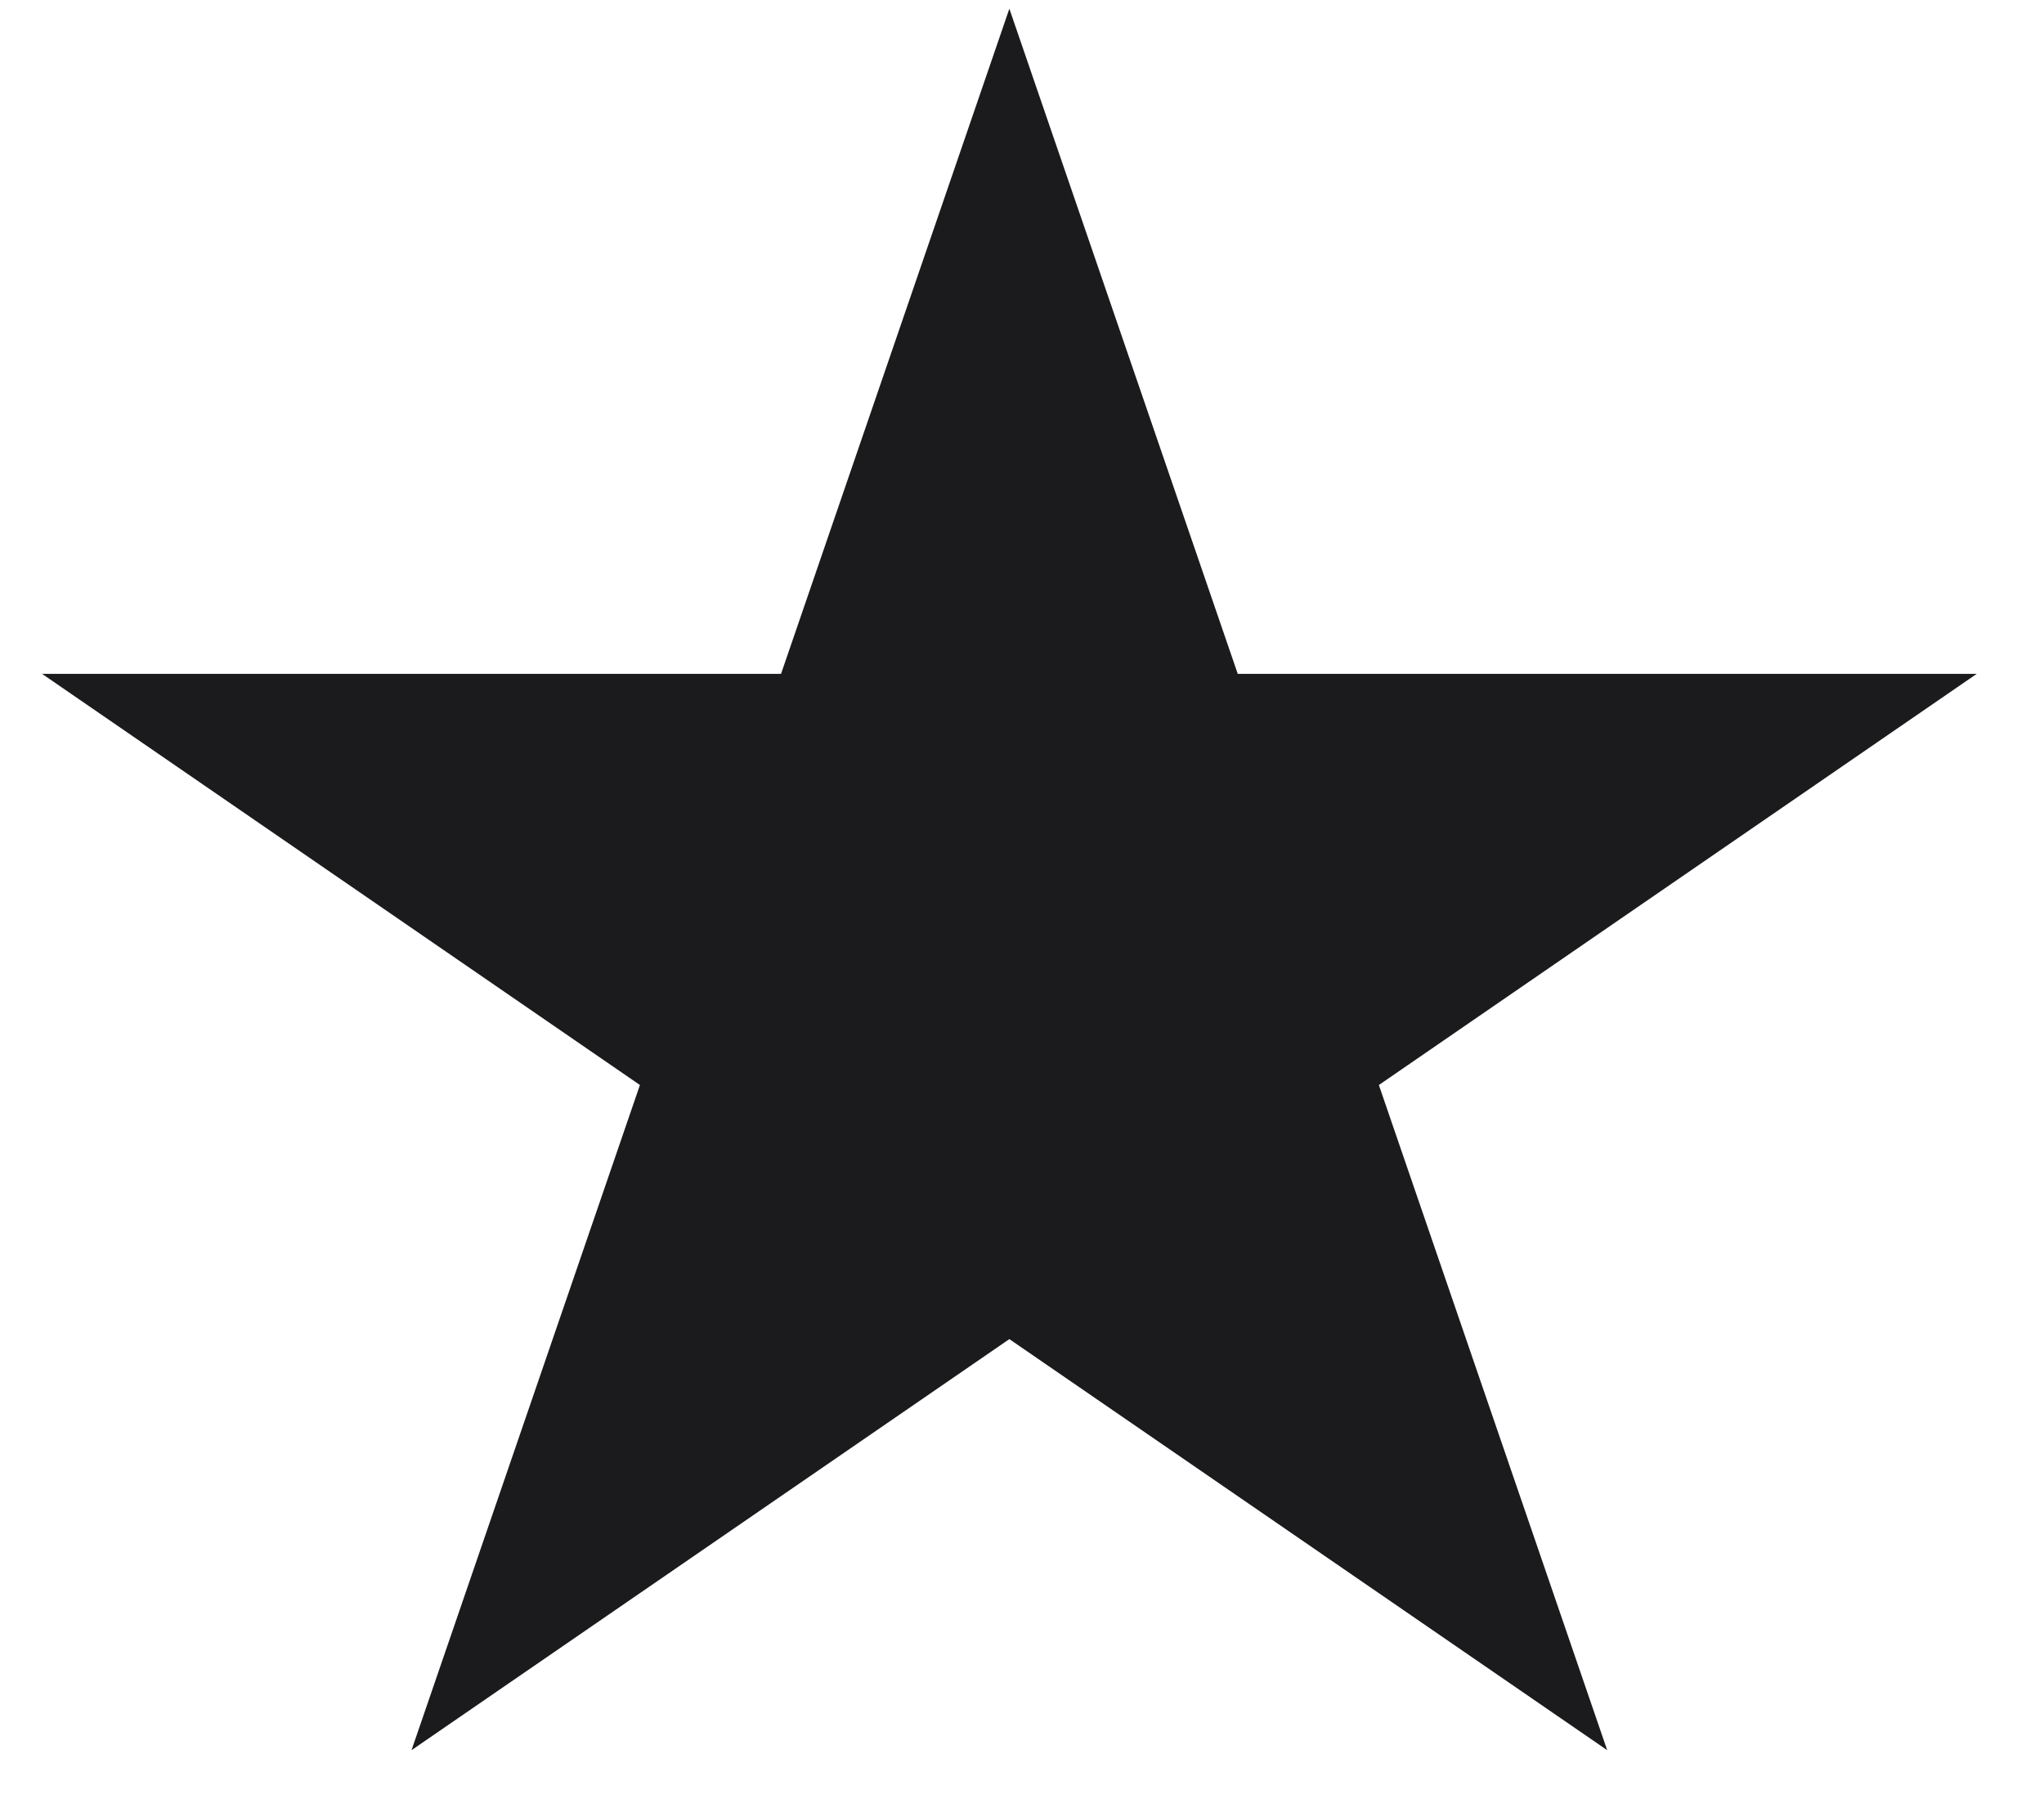 <svg width="27" height="24" viewBox="0 0 27 24" fill="none" xmlns="http://www.w3.org/2000/svg">
<path d="M13.333 0.115L16.35 8.9H26.111L18.214 14.33L21.23 23.115L13.333 17.686L5.436 23.115L8.453 14.33L0.556 8.9H10.317L13.333 0.115Z" fill="#1B1B1D"/>
</svg>
